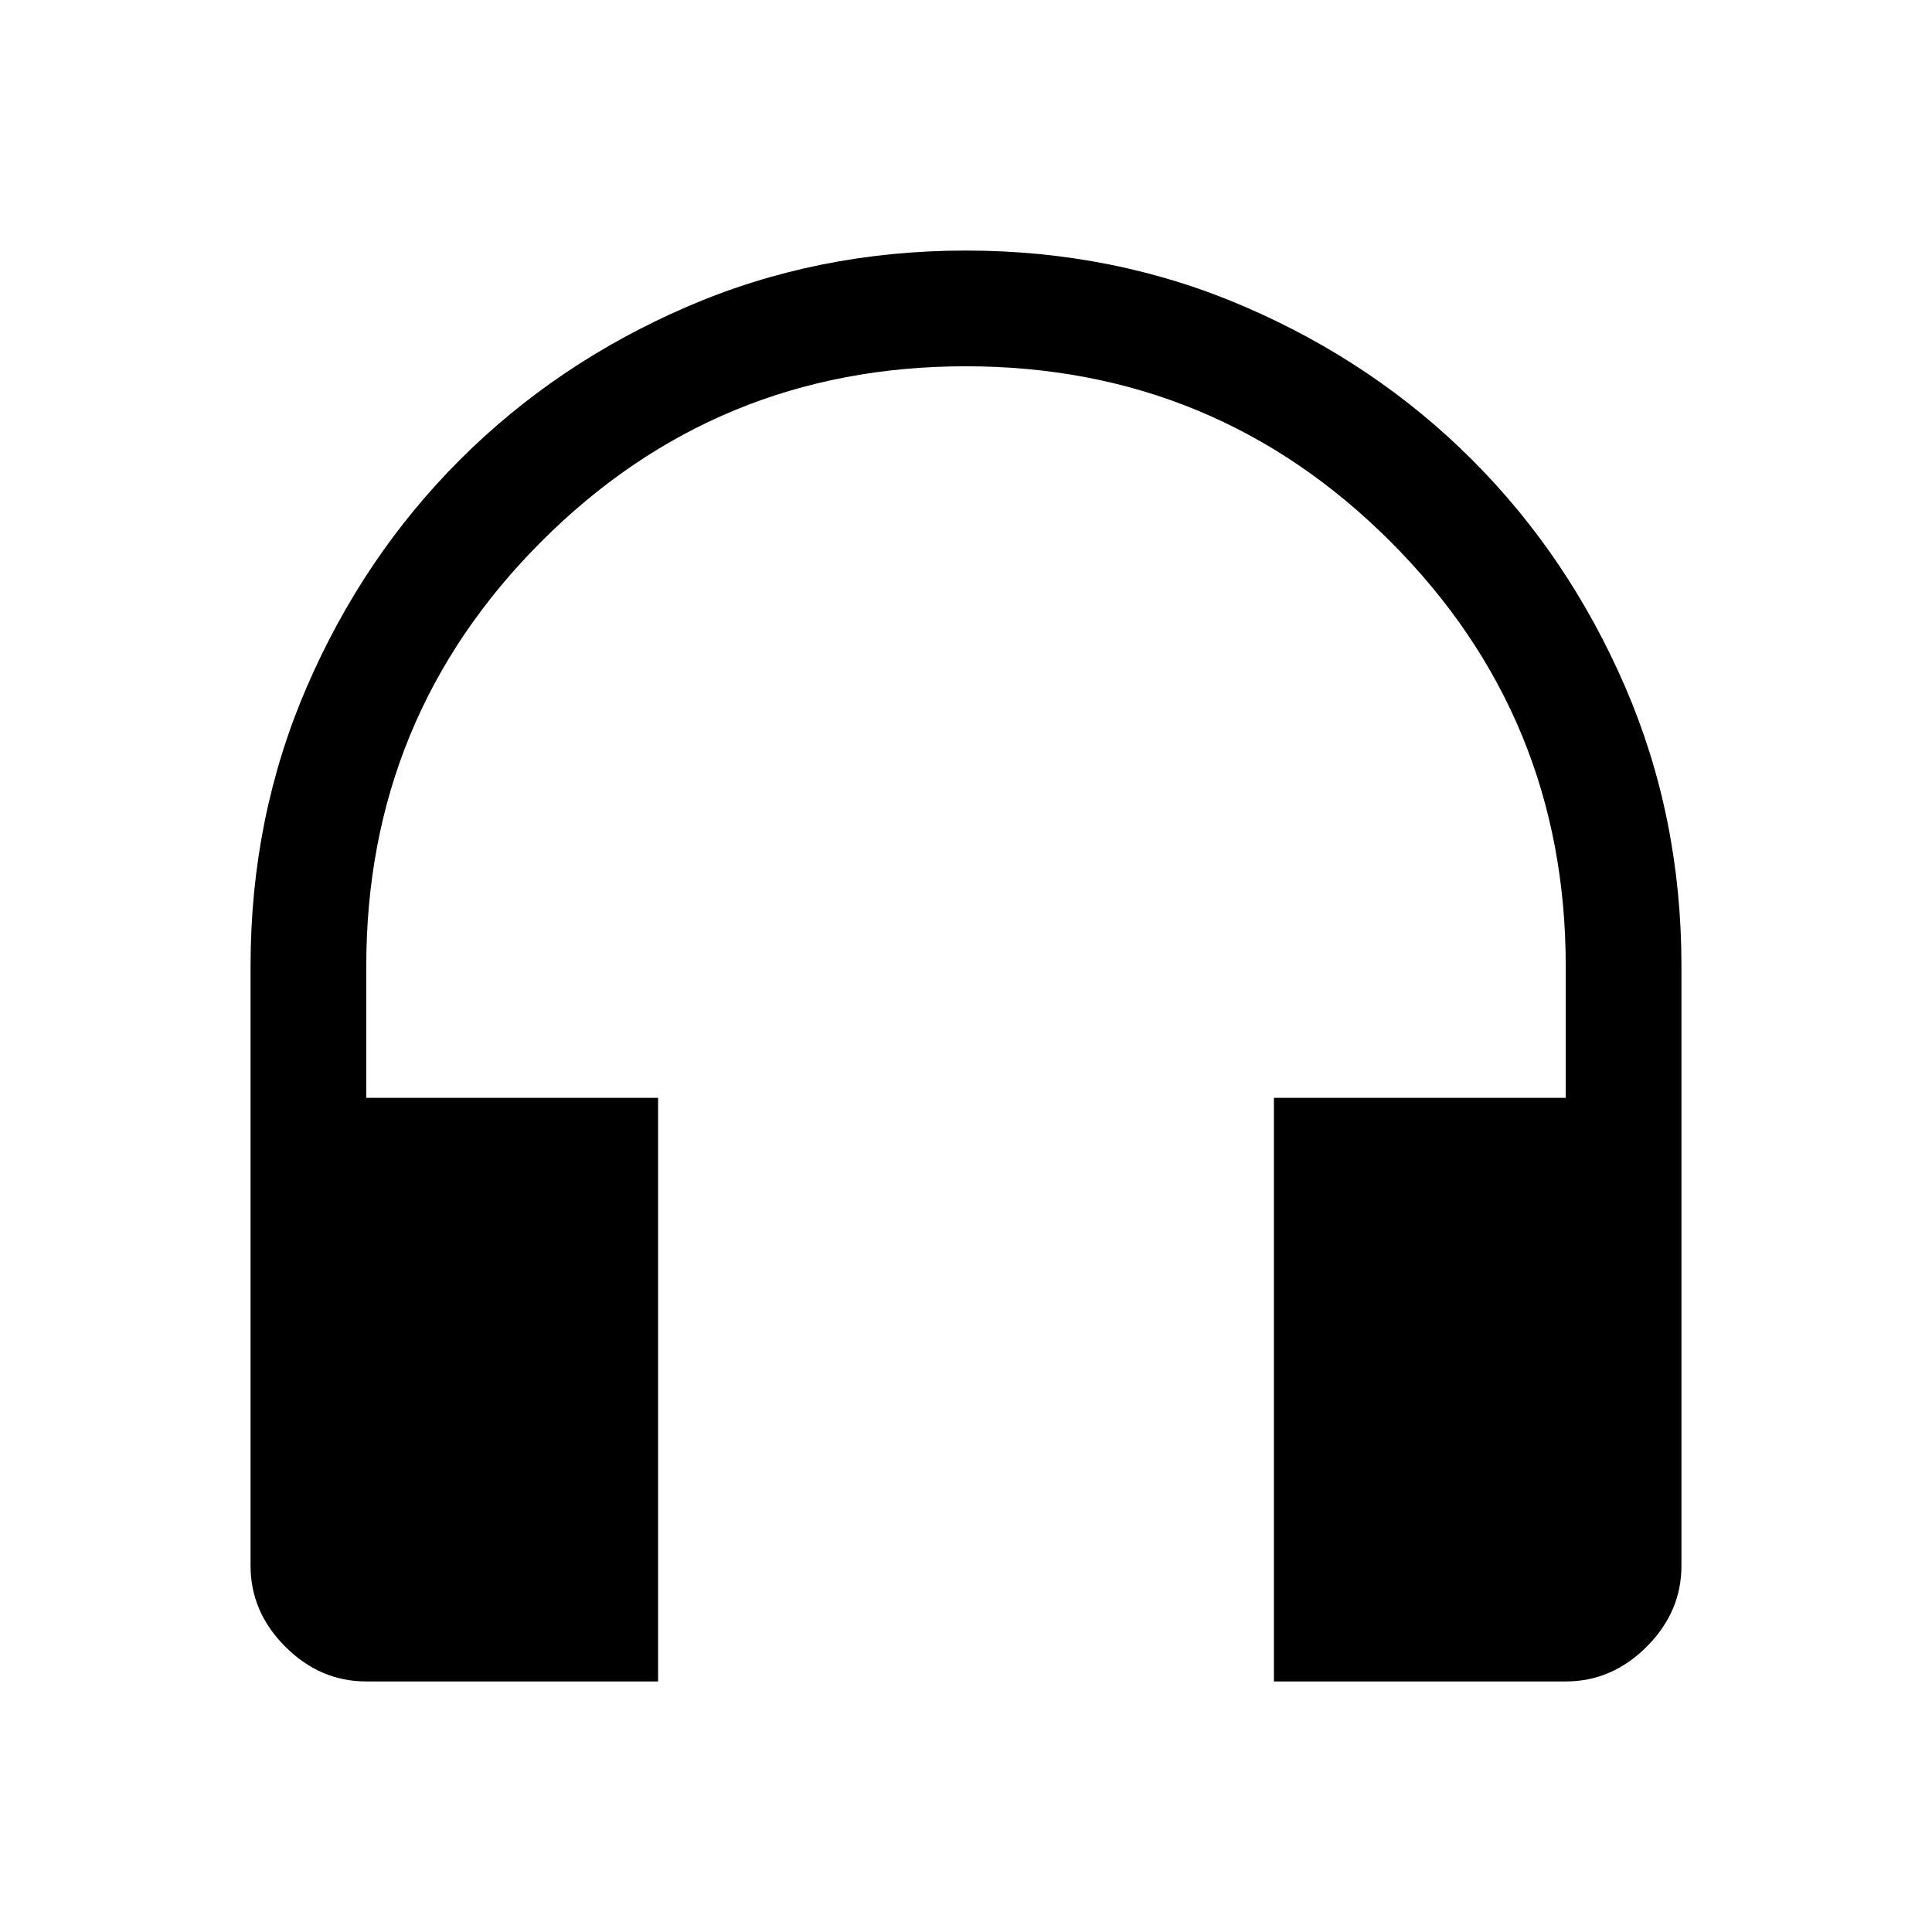 <svg xmlns="http://www.w3.org/2000/svg" height="48" viewBox="0 -960 960 960" width="48"><path d="M327-124.5H182q-22.97 0-40.23-17.27Q124.5-159.03 124.5-182v-298q0-74.09 28-138.79 28-64.71 76-112.71t112.68-76q64.69-28 138.75-28 74.07 0 138.82 28t112.75 76q48 48 76 112.71 28 64.7 28 138.79v298q0 22.97-17.27 40.23Q800.97-124.5 778-124.5H633v-290h145V-480q0-123.84-87.12-210.92-87.11-87.08-211-87.08Q356-778 269-690.92T182-480v65.5h145v290Z"/></svg>